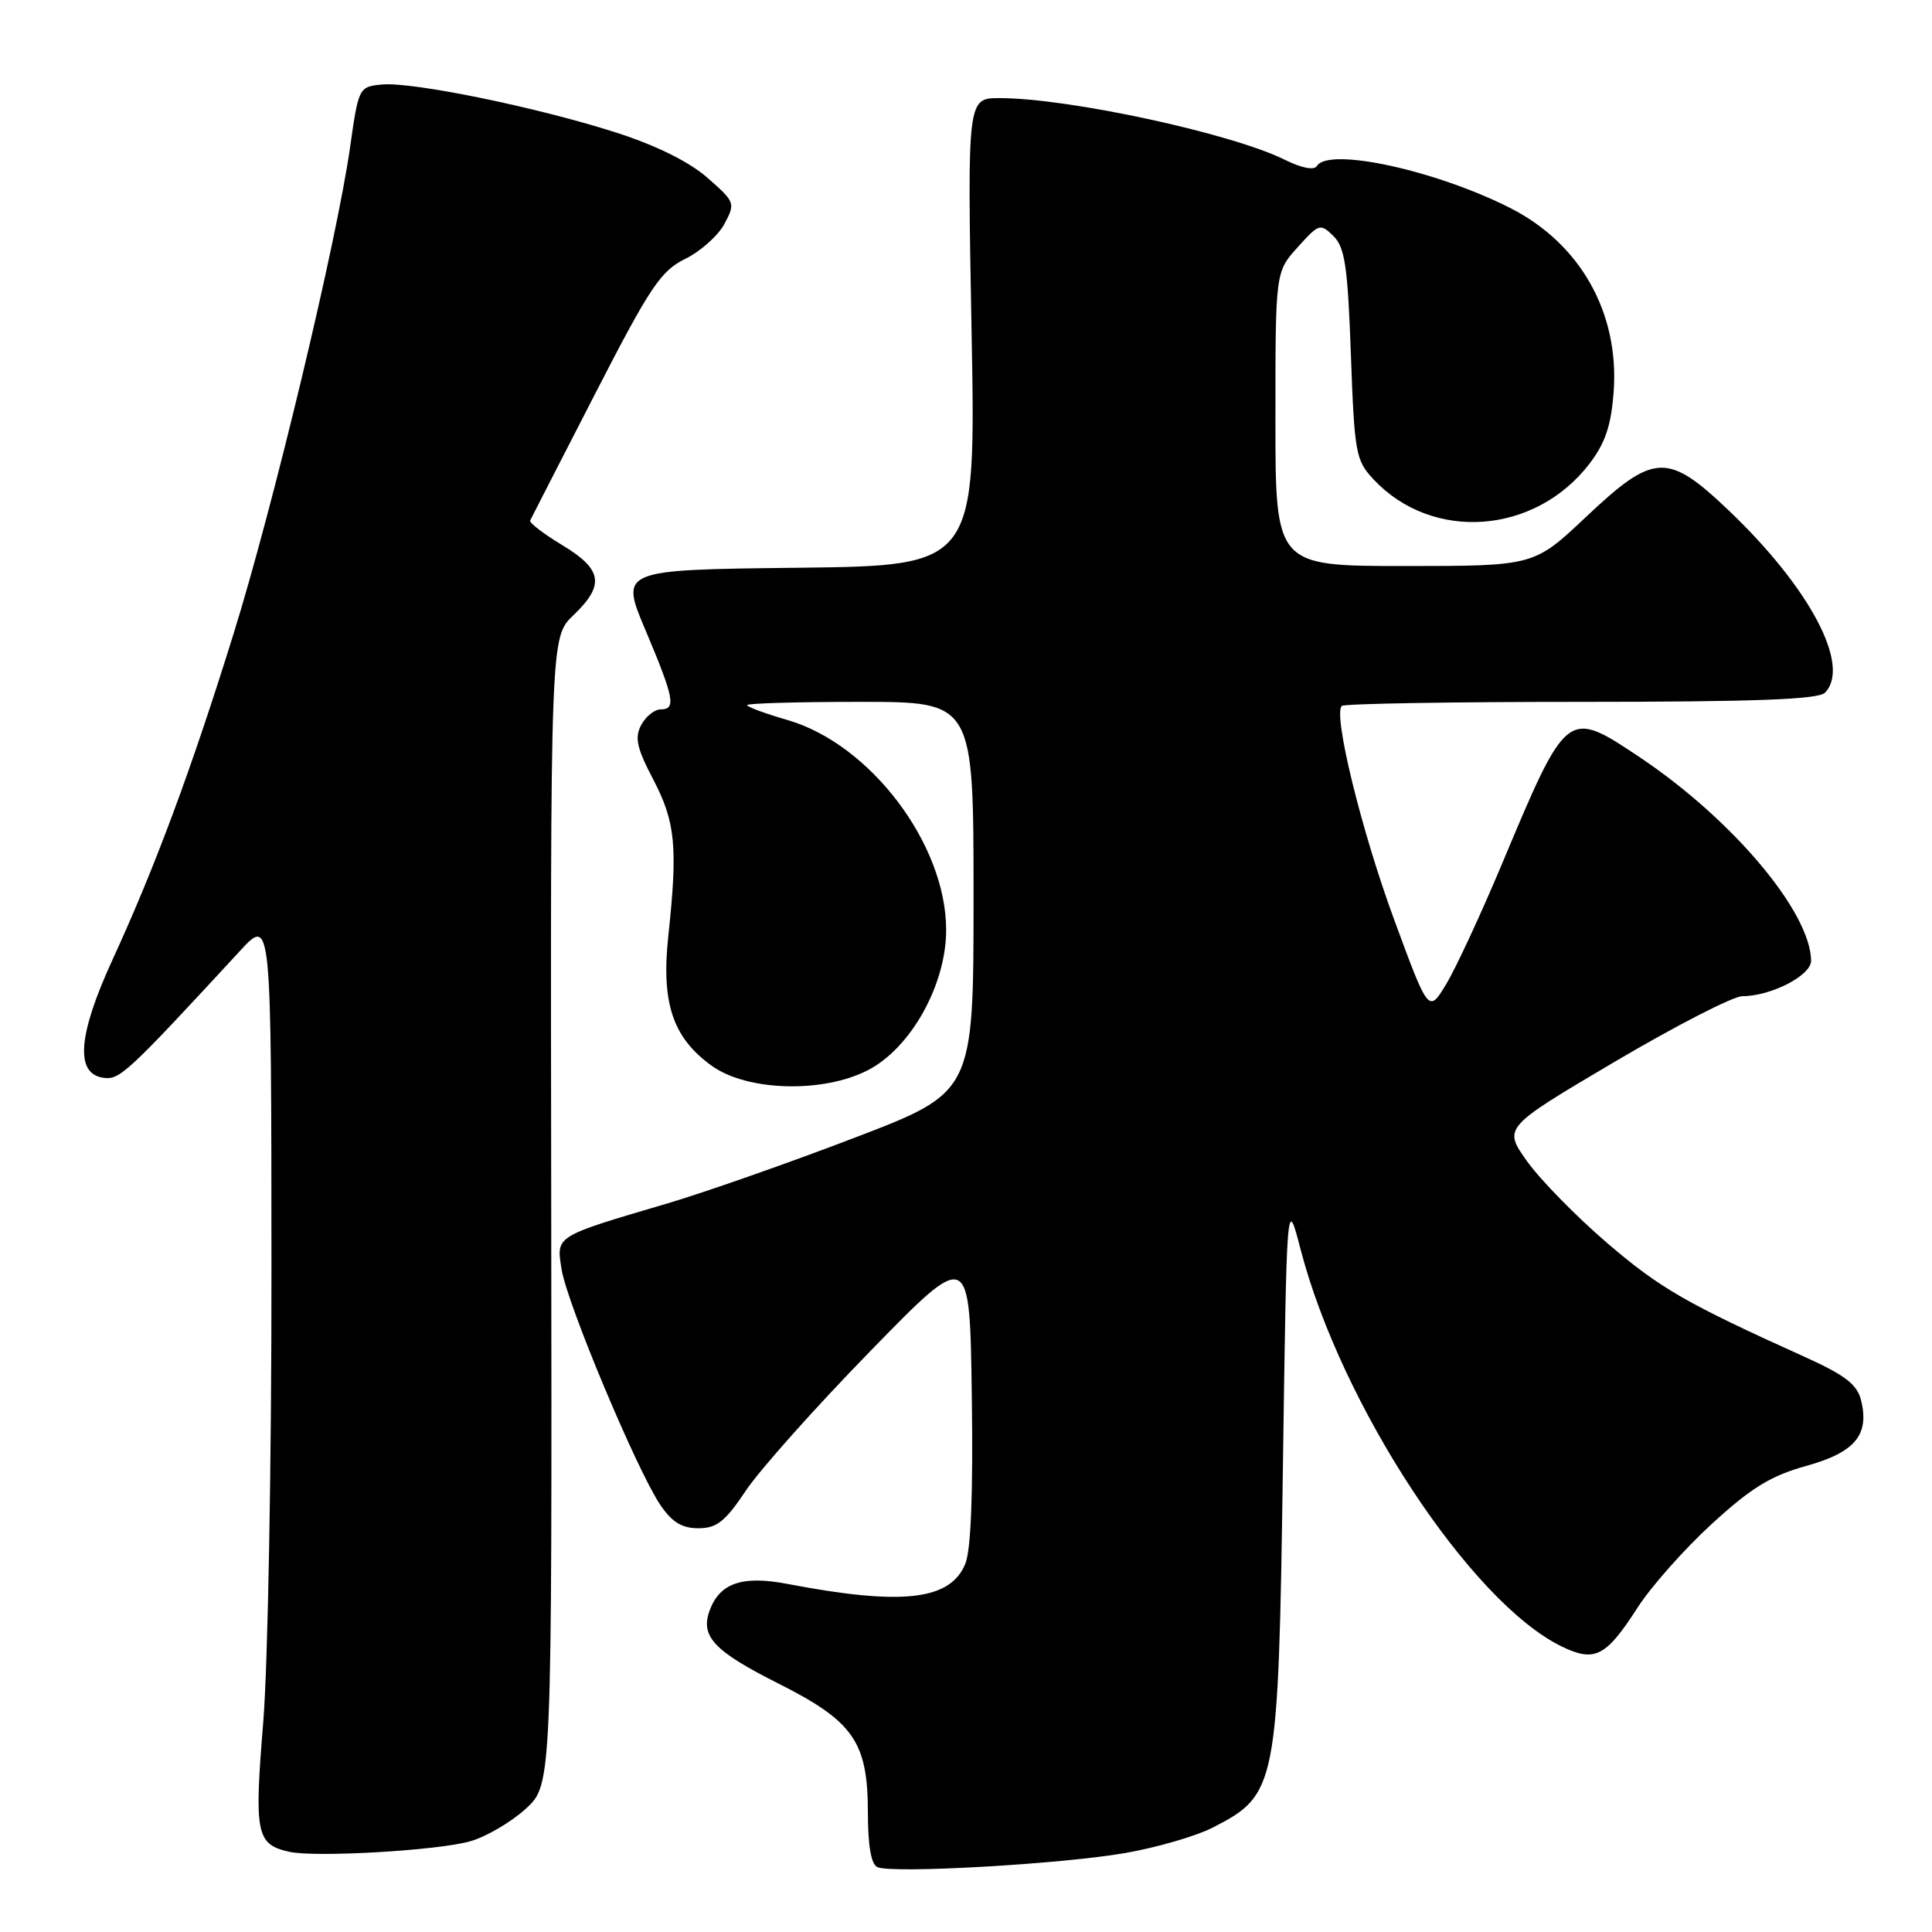 <?xml version="1.0" encoding="UTF-8" standalone="no"?>
<!DOCTYPE svg PUBLIC "-//W3C//DTD SVG 1.1//EN" "http://www.w3.org/Graphics/SVG/1.1/DTD/svg11.dtd" >
<svg xmlns="http://www.w3.org/2000/svg" xmlns:xlink="http://www.w3.org/1999/xlink" version="1.1" viewBox="0 0 256 256">
 <g >
 <path fill="currentColor"
d=" M 149.07 245.54 C 153.23 244.82 158.44 243.31 160.64 242.19 C 169.21 237.81 169.38 236.96 169.99 194.50 C 170.50 158.50 170.50 158.50 172.32 165.50 C 177.70 186.21 194.88 212.33 206.96 218.18 C 211.32 220.29 212.81 219.52 216.99 213.01 C 218.77 210.24 223.19 205.25 226.82 201.93 C 232.03 197.15 234.63 195.55 239.31 194.25 C 245.81 192.45 247.75 190.12 246.59 185.50 C 246.07 183.44 244.45 182.20 239.21 179.83 C 223.40 172.69 219.99 170.73 212.94 164.69 C 208.85 161.18 204.08 156.31 202.34 153.87 C 199.18 149.42 199.18 149.42 213.92 140.71 C 222.04 135.92 229.66 132.00 230.87 132.00 C 234.66 132.00 240.00 129.25 239.98 127.30 C 239.90 120.82 229.52 108.52 217.20 100.29 C 207.65 93.92 207.63 93.93 199.01 114.50 C 196.24 121.10 192.93 128.24 191.64 130.38 C 189.30 134.26 189.30 134.26 184.73 121.85 C 180.39 110.07 176.63 94.71 177.79 93.54 C 178.09 93.24 192.34 93.00 209.47 93.00 C 232.35 93.00 240.92 92.68 241.80 91.80 C 245.31 88.29 239.88 77.96 229.13 67.70 C 220.95 59.90 219.18 59.98 210.15 68.50 C 203.26 75.00 203.26 75.00 186.13 75.00 C 169.00 75.00 169.00 75.00 169.00 55.52 C 169.00 36.03 169.00 36.03 171.94 32.77 C 174.76 29.63 174.95 29.57 176.69 31.28 C 178.21 32.78 178.58 35.30 179.00 46.96 C 179.47 60.05 179.64 61.00 182.00 63.52 C 189.80 71.85 203.44 70.84 210.64 61.41 C 212.72 58.67 213.49 56.38 213.82 51.87 C 214.57 41.43 209.39 32.26 200.09 27.55 C 190.21 22.55 176.06 19.48 174.50 21.99 C 174.13 22.60 172.48 22.28 170.20 21.15 C 163.15 17.66 141.59 13.00 132.45 13.00 C 128.17 13.00 128.17 13.00 128.74 43.98 C 129.31 74.96 129.31 74.96 105.73 75.23 C 82.15 75.50 82.15 75.50 85.53 83.50 C 89.34 92.53 89.62 94.00 87.54 94.00 C 86.73 94.00 85.57 94.93 84.96 96.07 C 84.07 97.74 84.37 99.10 86.57 103.31 C 89.51 108.94 89.82 112.20 88.55 124.07 C 87.60 132.93 89.16 137.55 94.35 141.25 C 99.05 144.60 109.05 144.87 114.99 141.81 C 120.70 138.88 125.39 130.46 125.37 123.18 C 125.35 111.85 115.33 98.61 104.39 95.42 C 101.42 94.56 99.00 93.67 99.00 93.43 C 99.00 93.19 105.75 93.00 114.00 93.00 C 129.00 93.00 129.00 93.00 129.00 118.87 C 129.00 144.73 129.00 144.73 113.25 150.75 C 104.59 154.07 93.45 157.97 88.50 159.44 C 73.39 163.90 73.70 163.71 74.42 168.23 C 75.15 172.76 84.37 194.76 87.47 199.37 C 89.04 201.70 90.34 202.50 92.54 202.50 C 94.98 202.50 96.09 201.62 98.84 197.50 C 100.68 194.75 108.10 186.43 115.34 179.01 C 128.50 165.51 128.50 165.51 128.77 184.99 C 128.95 197.91 128.66 205.41 127.90 207.23 C 125.90 212.07 119.52 212.78 104.30 209.87 C 98.40 208.74 95.41 209.75 94.06 213.32 C 92.74 216.80 94.55 218.75 103.07 223.04 C 113.10 228.08 114.99 230.79 115.00 240.17 C 115.00 244.53 115.43 247.03 116.25 247.40 C 118.18 248.29 140.61 247.01 149.07 245.54 Z  M 62.34 243.97 C 64.46 243.36 67.75 241.42 69.67 239.67 C 73.14 236.48 73.14 236.48 73.04 160.46 C 72.93 84.44 72.93 84.44 75.97 81.53 C 80.17 77.51 79.84 75.46 74.50 72.23 C 72.02 70.74 70.11 69.27 70.25 68.97 C 70.39 68.67 74.24 61.16 78.81 52.27 C 86.15 37.98 87.55 35.90 90.80 34.30 C 92.82 33.31 95.15 31.23 95.99 29.67 C 97.46 26.91 97.41 26.77 93.72 23.54 C 91.31 21.43 86.94 19.27 81.72 17.59 C 71.29 14.23 54.61 10.81 50.60 11.20 C 47.56 11.50 47.51 11.58 46.39 19.50 C 44.59 32.11 36.23 67.00 30.93 84.04 C 25.34 102.01 20.55 114.90 14.88 127.23 C 10.32 137.17 9.93 142.28 13.69 142.81 C 15.86 143.12 16.77 142.28 31.80 126.00 C 35.95 121.50 35.95 121.50 35.97 167.97 C 35.99 193.72 35.50 220.58 34.88 228.22 C 33.67 243.00 33.95 244.39 38.32 245.37 C 41.78 246.15 58.12 245.20 62.34 243.97 Z "/>
</g>
</svg>